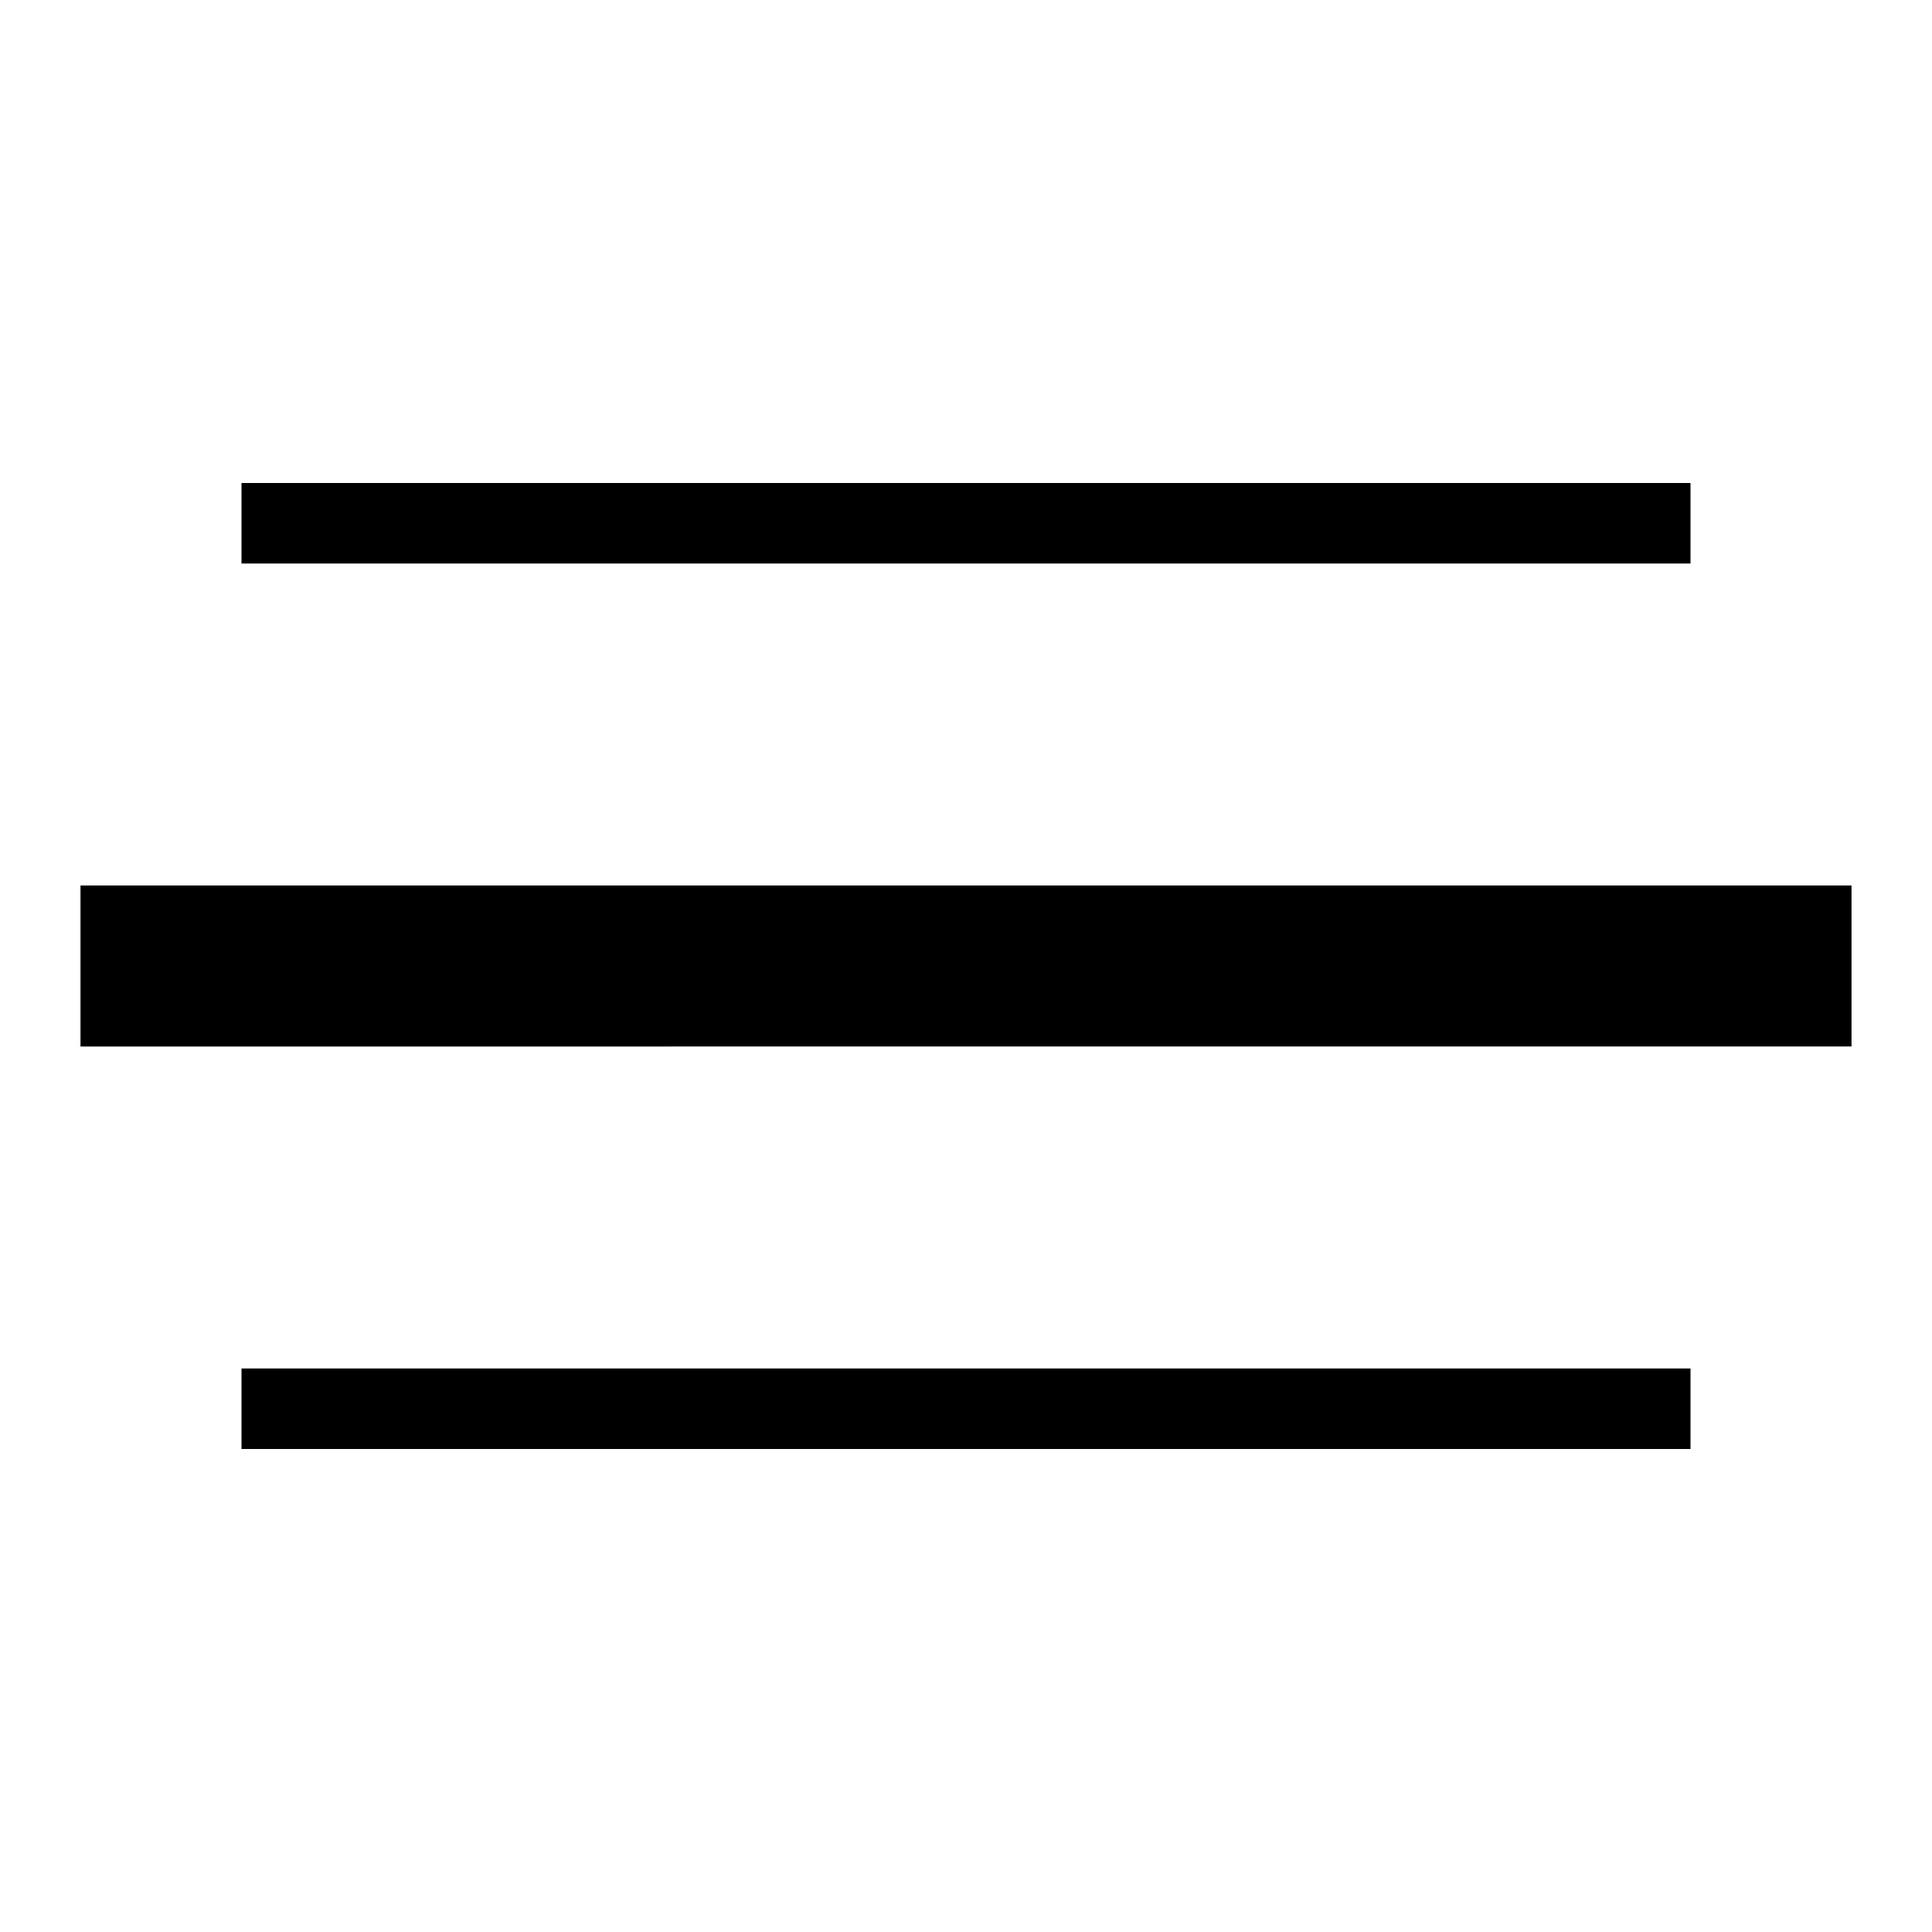 <svg xmlns="http://www.w3.org/2000/svg" xmlns:xlink="http://www.w3.org/1999/xlink" width="24" height="24" viewBox="0 0 24 24"><path fill="currentColor" d="M3 6h18v1H3zm-2 5h22v2H1zm2 6h18v1H3z"/></svg>
